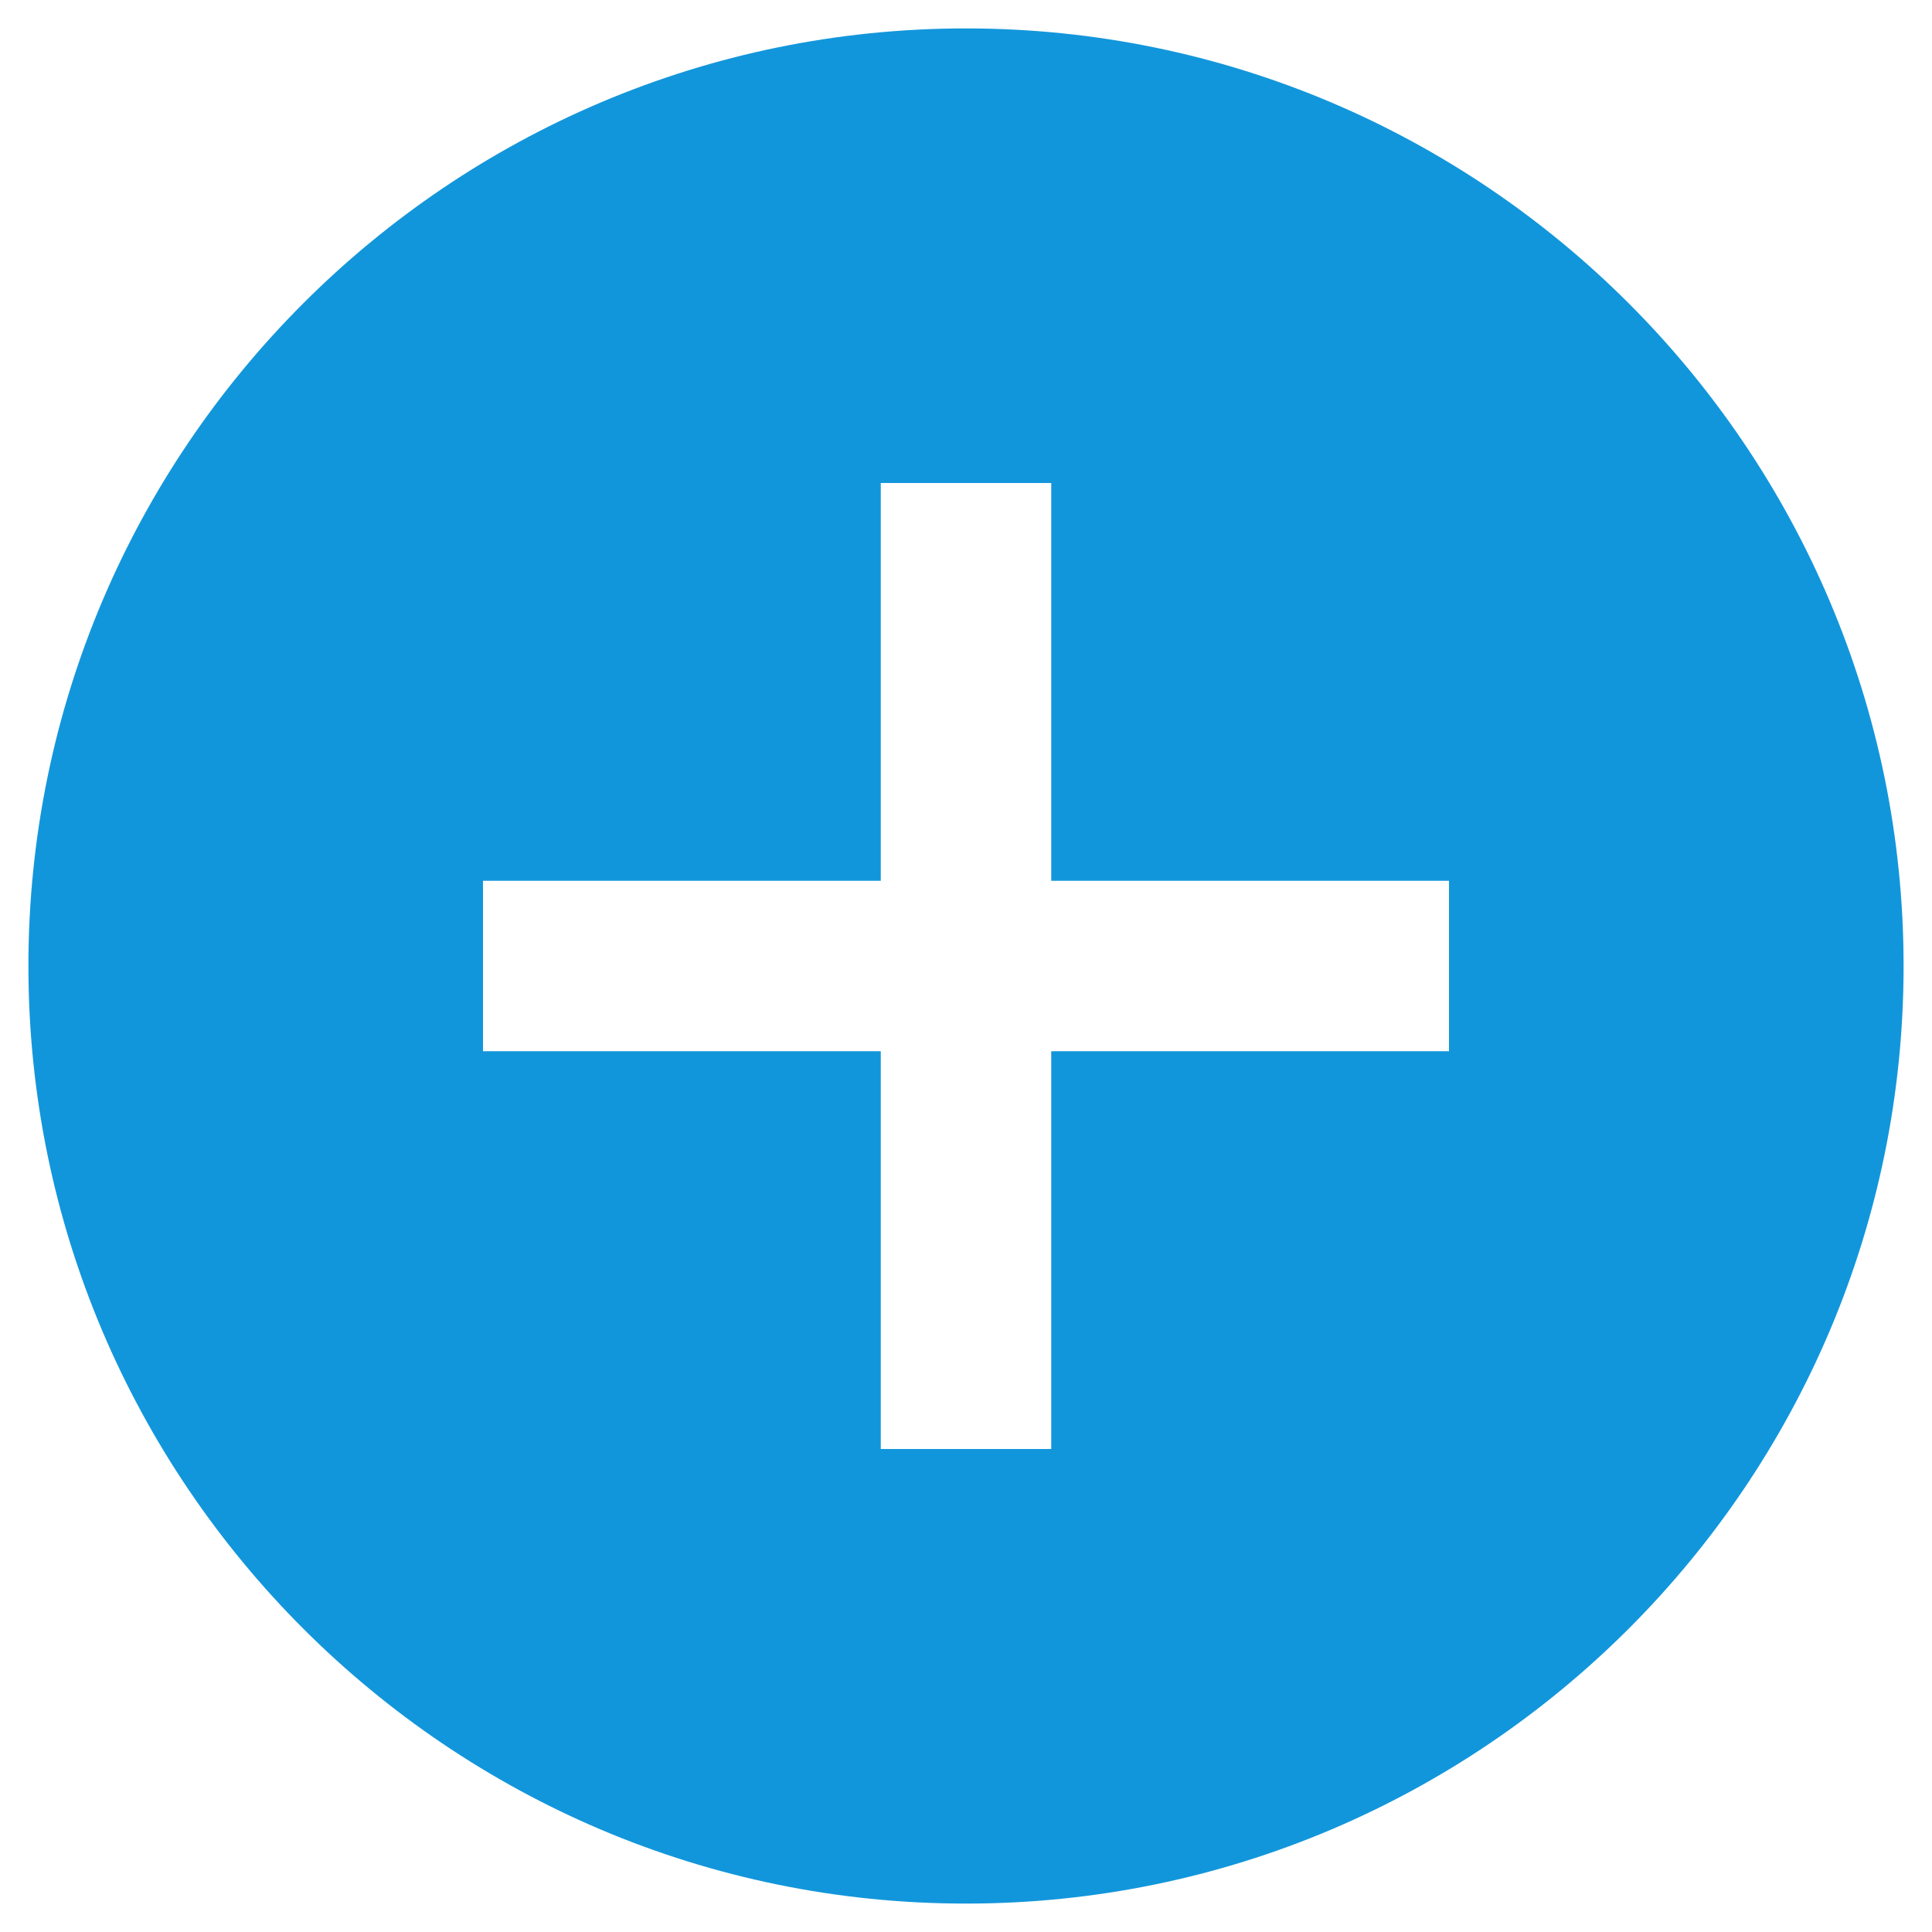 <?xml version="1.0" standalone="no"?><!DOCTYPE svg PUBLIC "-//W3C//DTD SVG 1.1//EN" "http://www.w3.org/Graphics/SVG/1.1/DTD/svg11.dtd"><svg t="1543494811769" class="icon" style="" viewBox="0 0 1024 1024" version="1.1" xmlns="http://www.w3.org/2000/svg" p-id="9503" xmlns:xlink="http://www.w3.org/1999/xlink" width="128" height="128"><defs><style type="text/css"></style></defs><path d="M512 15.059C237.929 15.059 15.059 237.929 15.059 512S237.929 1008.941 512 1008.941 1008.941 786.071 1008.941 512 786.071 15.059 512 15.059z m256 542.118h-210.824v210.824h-90.353v-210.824h-210.824v-90.353h210.824v-210.824h90.353v210.824h210.824v90.353z" fill="#1296db" p-id="9504"></path></svg>